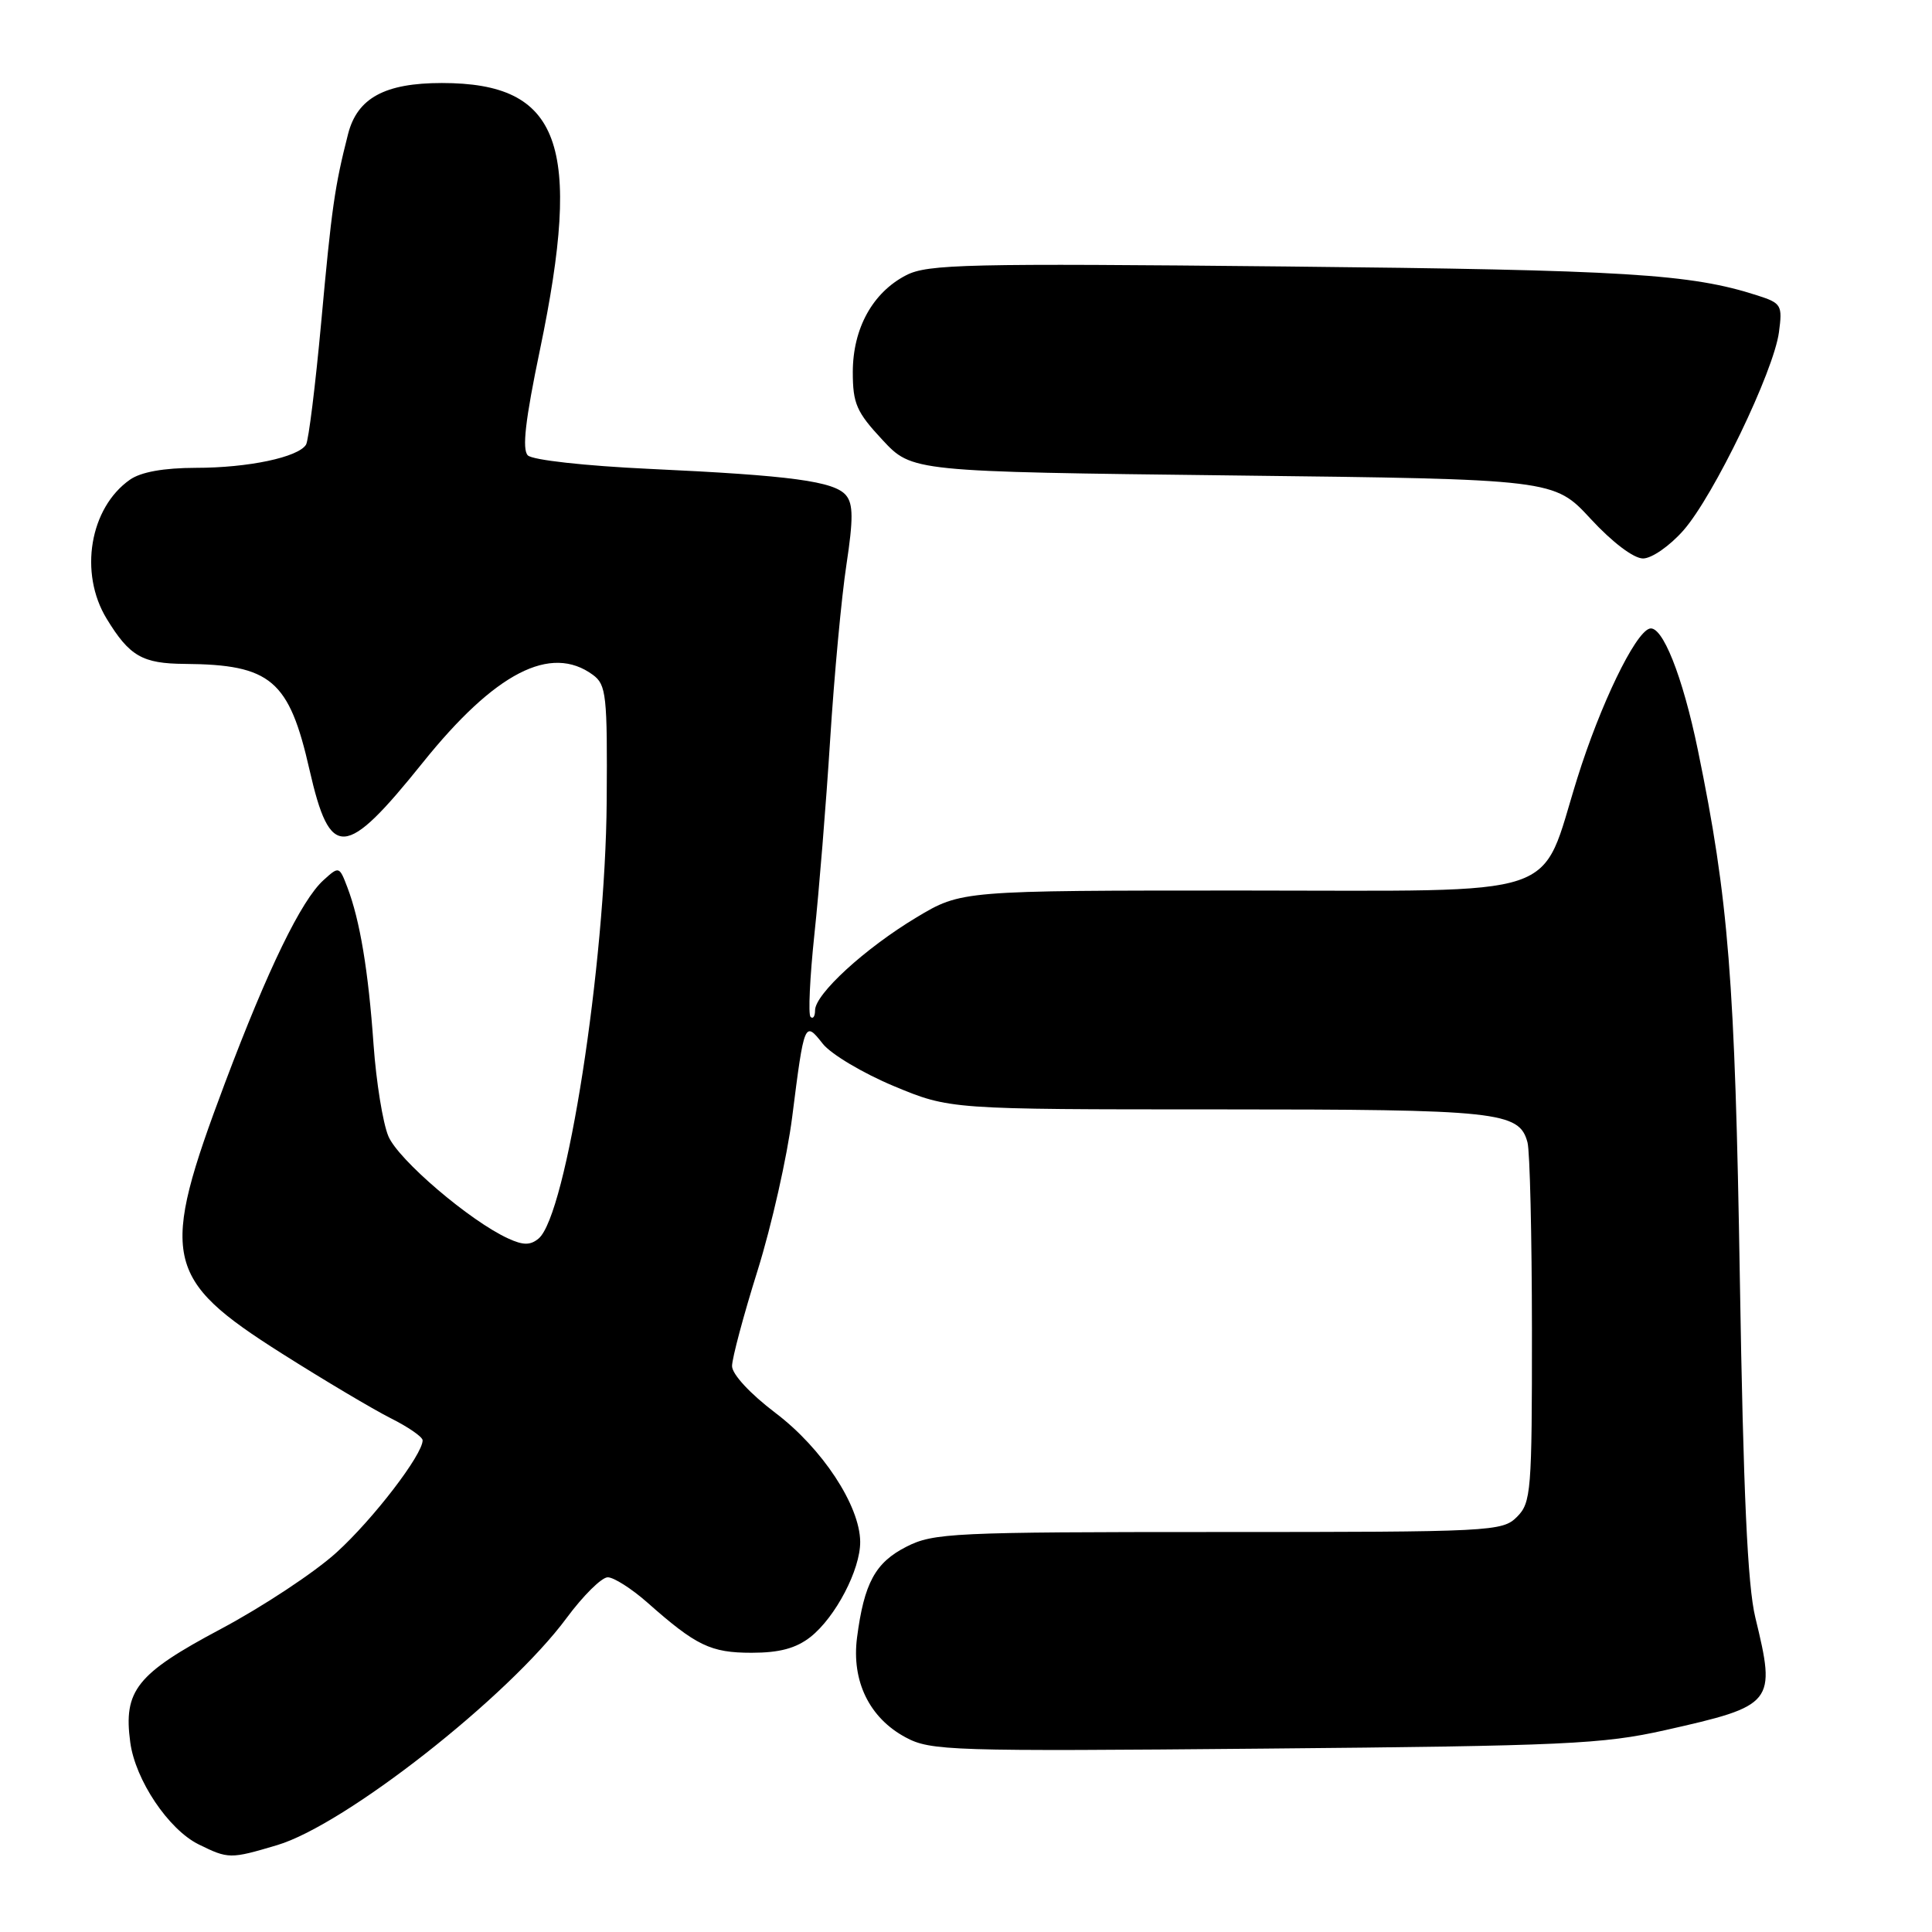 <?xml version="1.0" encoding="UTF-8" standalone="no"?>
<!DOCTYPE svg PUBLIC "-//W3C//DTD SVG 1.1//EN" "http://www.w3.org/Graphics/SVG/1.1/DTD/svg11.dtd" >
<svg xmlns="http://www.w3.org/2000/svg" xmlns:xlink="http://www.w3.org/1999/xlink" version="1.1" viewBox="0 0 256 256">
 <g >
 <path fill="currentColor"
d=" M 36.72 244.49 C 45.71 241.82 67.37 224.83 75.08 214.39 C 77.27 211.43 79.72 209.00 80.53 209.00 C 81.33 209.00 83.68 210.50 85.75 212.32 C 92.24 218.07 94.16 219.00 99.59 219.00 C 103.29 219.00 105.47 218.41 107.39 216.91 C 110.71 214.29 114.01 207.98 113.98 204.29 C 113.94 199.50 108.95 191.91 102.75 187.22 C 99.40 184.68 97.00 182.09 97.00 181.01 C 97.00 179.99 98.52 174.29 100.39 168.33 C 102.25 162.37 104.31 153.22 104.97 148.00 C 106.57 135.36 106.62 135.25 109.01 138.29 C 110.10 139.68 114.34 142.20 118.43 143.91 C 125.86 147.00 125.86 147.00 161.38 147.00 C 198.59 147.00 201.31 147.29 202.40 151.37 C 202.72 152.54 202.98 163.74 202.99 176.25 C 203.00 197.68 202.88 199.12 201.00 201.00 C 199.07 202.93 197.67 203.00 161.46 203.00 C 126.23 203.00 123.69 203.12 120.10 204.95 C 115.97 207.05 114.50 209.77 113.56 217.00 C 112.82 222.75 115.19 227.63 120.00 230.21 C 123.31 231.99 125.89 232.08 167.50 231.70 C 207.32 231.34 212.37 231.11 220.62 229.26 C 235.11 226.00 235.35 225.71 232.59 214.33 C 231.56 210.10 231.00 197.81 230.54 169.50 C 229.90 129.89 229.05 119.17 224.98 99.40 C 222.95 89.55 220.24 82.76 218.56 83.30 C 216.61 83.92 212.04 93.40 209.00 103.12 C 203.92 119.36 207.99 118.00 164.62 118.00 C 127.38 118.00 127.38 118.00 121.44 121.56 C 114.64 125.64 108.00 131.72 108.00 133.87 C 108.00 134.67 107.73 135.07 107.40 134.74 C 107.08 134.41 107.31 129.50 107.91 123.82 C 108.52 118.14 109.46 106.53 110.00 98.00 C 110.54 89.47 111.51 79.04 112.16 74.80 C 113.07 68.80 113.06 66.78 112.11 65.64 C 110.57 63.77 104.82 63.00 86.07 62.13 C 77.52 61.73 70.56 60.96 69.94 60.34 C 69.16 59.56 69.60 55.67 71.54 46.38 C 77.23 19.05 74.27 11.00 58.55 11.00 C 50.99 11.00 47.34 12.99 46.12 17.76 C 44.35 24.71 43.95 27.48 42.56 42.72 C 41.79 51.08 40.89 58.37 40.55 58.92 C 39.52 60.59 32.89 61.99 25.97 61.99 C 21.68 62.00 18.68 62.54 17.22 63.56 C 11.89 67.29 10.44 75.93 14.13 81.98 C 17.16 86.95 18.85 87.93 24.50 87.97 C 35.90 88.06 38.31 90.10 41.01 102.00 C 43.75 114.01 45.70 113.89 56.02 101.05 C 65.60 89.12 72.97 85.32 78.56 89.42 C 80.34 90.73 80.49 92.09 80.39 106.17 C 80.23 127.84 75.06 161.05 71.36 164.12 C 70.27 165.02 69.33 165.02 67.35 164.11 C 62.31 161.82 52.76 153.67 51.46 150.55 C 50.73 148.81 49.85 143.36 49.50 138.44 C 48.81 128.64 47.70 121.96 46.03 117.58 C 44.96 114.77 44.92 114.76 42.87 116.62 C 39.93 119.27 35.50 128.39 29.81 143.50 C 21.10 166.65 21.68 169.42 37.34 179.34 C 42.93 182.88 49.41 186.73 51.75 187.91 C 54.09 189.08 56.00 190.40 56.00 190.85 C 56.00 192.76 49.44 201.31 44.59 205.71 C 41.69 208.35 34.78 212.91 29.24 215.86 C 18.11 221.78 16.33 224.00 17.26 230.87 C 17.93 235.86 22.32 242.41 26.32 244.39 C 30.27 246.33 30.50 246.34 36.72 244.49 Z  M 223.07 70.27 C 227.08 65.70 235.03 49.21 235.72 44.02 C 236.20 40.44 236.05 40.17 232.87 39.15 C 224.02 36.29 215.52 35.77 170.36 35.31 C 128.12 34.88 122.90 35.00 120.07 36.47 C 115.63 38.76 113.01 43.51 113.00 49.29 C 113.00 53.48 113.49 54.60 116.93 58.29 C 120.85 62.50 120.85 62.50 163.39 63.00 C 205.92 63.50 205.92 63.50 210.77 68.75 C 213.64 71.86 216.47 74.00 217.71 74.00 C 218.86 74.00 221.25 72.34 223.07 70.27 Z "/>
</g>
</svg>